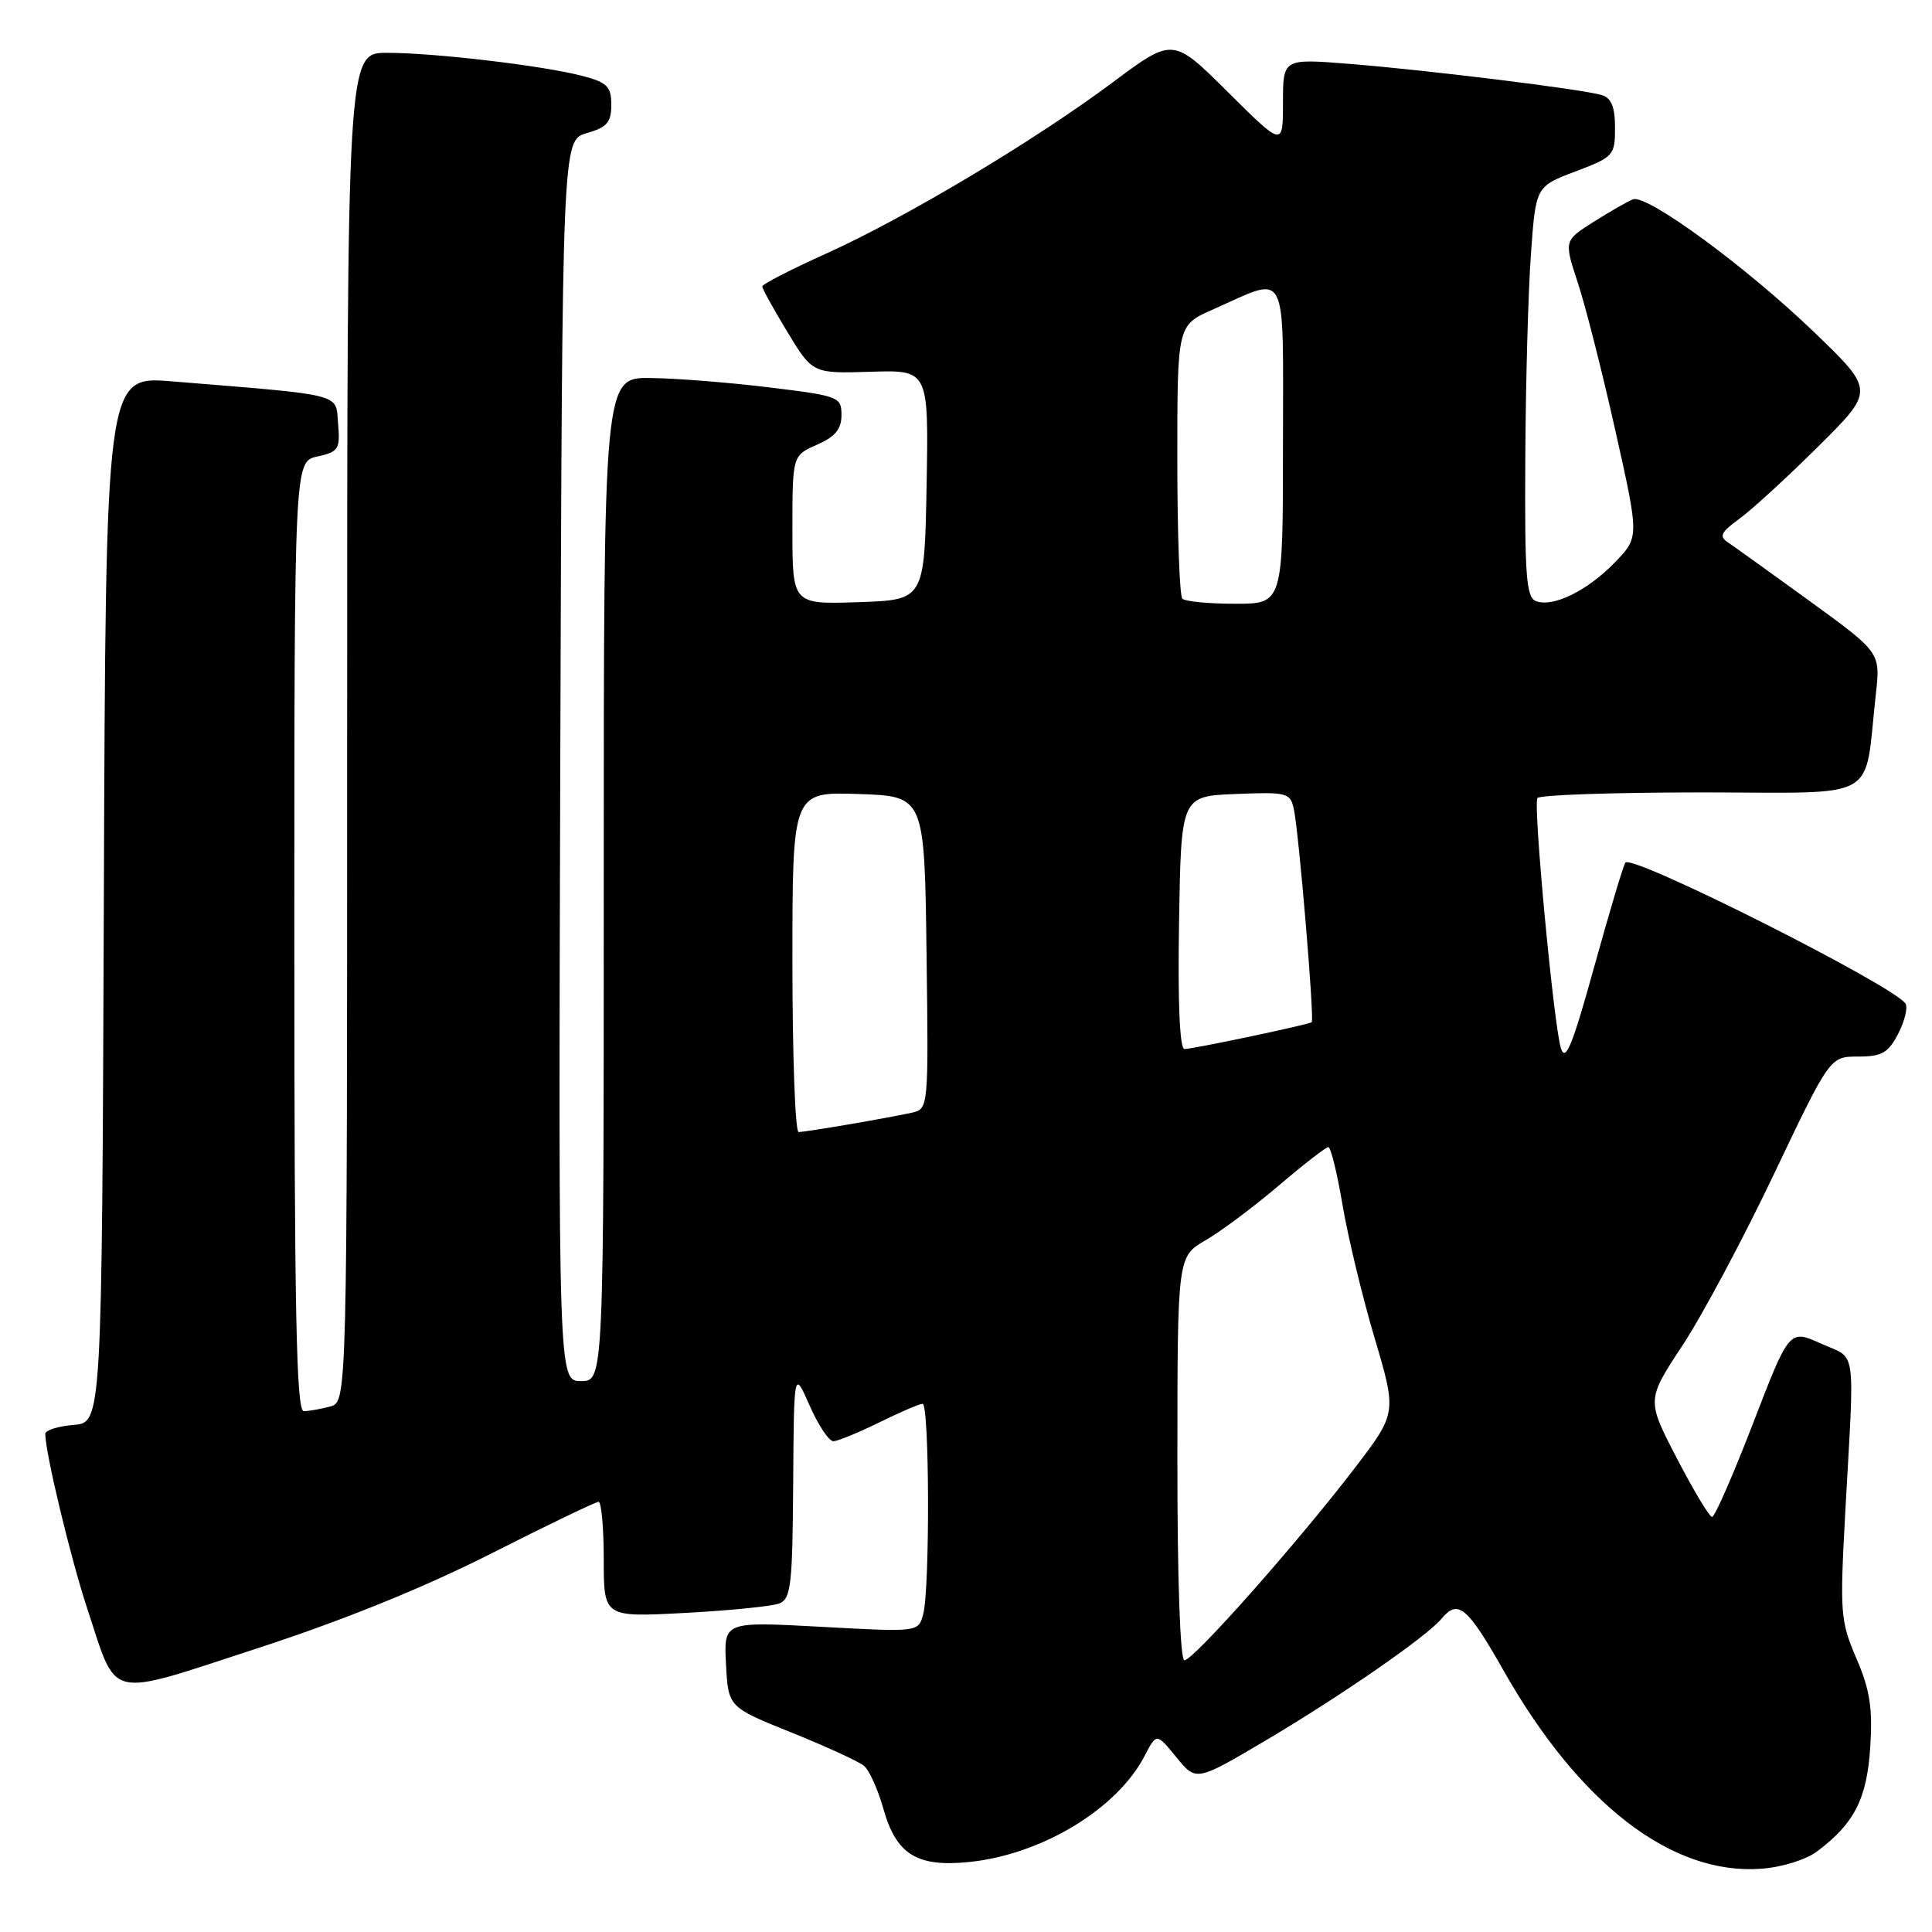 <?xml version="1.0" encoding="UTF-8" standalone="no"?>
<!DOCTYPE svg PUBLIC "-//W3C//DTD SVG 1.1//EN" "http://www.w3.org/Graphics/SVG/1.1/DTD/svg11.dtd" >
<svg xmlns="http://www.w3.org/2000/svg" xmlns:xlink="http://www.w3.org/1999/xlink" version="1.1" viewBox="0 0 256 256">
 <g >
 <path fill="currentColor"
d=" M 240.76 245.33 C 245.71 241.63 247.38 238.35 247.82 231.48 C 248.15 226.31 247.77 223.90 245.98 219.74 C 243.86 214.80 243.78 213.74 244.50 200.51 C 245.75 177.82 246.09 180.19 241.29 178.03 C 237.09 176.14 237.09 176.14 232.30 188.57 C 229.66 195.41 227.22 201.00 226.86 201.00 C 226.51 201.00 224.41 197.51 222.20 193.25 C 218.18 185.50 218.18 185.50 222.91 178.32 C 225.52 174.37 230.99 164.13 235.06 155.57 C 242.48 140.00 242.48 140.00 246.21 140.00 C 249.36 140.00 250.20 139.52 251.52 136.97 C 252.38 135.30 252.82 133.51 252.49 132.99 C 251.06 130.67 216.44 113.22 215.38 114.29 C 215.14 114.52 213.30 120.70 211.27 128.00 C 208.35 138.56 207.44 140.80 206.83 138.90 C 205.89 135.93 203.14 106.78 203.71 105.75 C 203.93 105.34 213.73 105.00 225.47 105.00 C 249.51 105.00 246.94 106.45 248.56 91.98 C 249.17 86.46 249.17 86.46 239.84 79.68 C 234.70 75.95 229.82 72.45 229.00 71.90 C 227.75 71.07 227.99 70.55 230.50 68.72 C 232.15 67.52 236.85 63.21 240.95 59.14 C 248.40 51.74 248.40 51.74 240.42 44.05 C 231.42 35.38 218.22 25.70 216.38 26.41 C 215.70 26.67 213.37 28.00 211.19 29.38 C 207.23 31.88 207.23 31.88 209.07 37.47 C 210.09 40.55 212.33 49.39 214.06 57.13 C 217.21 71.19 217.21 71.19 213.97 74.53 C 210.33 78.29 205.78 80.51 203.52 79.65 C 202.23 79.15 202.02 76.27 202.11 60.78 C 202.16 50.73 202.50 38.50 202.86 33.61 C 203.50 24.71 203.50 24.71 208.75 22.72 C 213.81 20.80 214.00 20.60 214.00 16.93 C 214.00 14.19 213.52 12.99 212.25 12.60 C 209.75 11.83 189.08 9.28 178.75 8.46 C 170.00 7.76 170.00 7.76 170.00 13.61 C 170.00 19.45 170.00 19.45 162.71 12.21 C 155.42 4.96 155.42 4.96 147.46 10.90 C 137.01 18.69 119.95 28.88 109.43 33.62 C 104.79 35.71 101.00 37.66 101.00 37.96 C 101.01 38.26 102.51 40.98 104.34 44.00 C 107.68 49.50 107.68 49.50 115.36 49.26 C 123.05 49.02 123.05 49.02 122.78 64.26 C 122.50 79.50 122.50 79.50 113.75 79.79 C 105.00 80.08 105.00 80.08 105.00 70.22 C 105.00 60.36 105.00 60.36 108.25 58.93 C 110.67 57.87 111.50 56.86 111.50 55.00 C 111.50 52.59 111.16 52.46 102.00 51.34 C 96.78 50.70 89.69 50.13 86.25 50.09 C 80.00 50.00 80.00 50.00 80.00 116.50 C 80.00 183.00 80.00 183.00 76.99 183.00 C 73.99 183.00 73.99 183.00 74.24 100.79 C 74.50 18.57 74.50 18.57 77.75 17.64 C 80.43 16.88 81.00 16.21 81.00 13.89 C 81.00 11.48 80.46 10.93 77.25 10.08 C 72.07 8.71 57.64 7.00 51.28 7.00 C 46.00 7.00 46.00 7.00 46.00 96.38 C 46.00 185.77 46.00 185.77 43.75 186.37 C 42.51 186.70 40.94 186.98 40.25 186.99 C 39.26 187.00 39.00 173.76 39.00 124.08 C 39.00 61.16 39.00 61.16 42.05 60.49 C 44.86 59.87 45.09 59.52 44.80 56.16 C 44.46 52.06 45.86 52.42 22.76 50.53 C 14.01 49.82 14.01 49.82 13.76 119.16 C 13.50 188.50 13.50 188.50 9.75 188.81 C 7.69 188.98 6.00 189.51 6.00 189.99 C 6.00 192.49 9.35 206.45 11.55 213.11 C 15.62 225.41 13.86 224.99 33.95 218.46 C 45.36 214.75 56.05 210.42 64.99 205.90 C 72.49 202.10 78.94 199.00 79.31 199.00 C 79.69 199.00 80.00 202.44 80.00 206.65 C 80.00 214.30 80.00 214.30 90.75 213.72 C 96.66 213.41 102.29 212.84 103.25 212.47 C 104.80 211.86 105.01 210.08 105.10 196.64 C 105.20 181.50 105.20 181.50 107.28 186.25 C 108.43 188.86 109.85 190.99 110.44 190.97 C 111.02 190.95 113.75 189.83 116.50 188.48 C 119.25 187.13 121.84 186.01 122.25 186.01 C 123.16 186.00 123.23 210.52 122.33 213.88 C 121.70 216.27 121.70 216.27 108.80 215.56 C 95.90 214.86 95.90 214.86 96.20 220.53 C 96.50 226.20 96.50 226.20 104.85 229.56 C 109.45 231.41 113.78 233.40 114.48 233.98 C 115.18 234.56 116.32 237.09 117.03 239.60 C 118.74 245.73 121.48 247.44 128.46 246.72 C 138.06 245.73 148.04 239.68 151.67 232.66 C 153.25 229.62 153.25 229.62 155.87 232.84 C 158.50 236.06 158.50 236.06 167.64 230.66 C 177.62 224.76 189.04 216.86 191.00 214.50 C 193.20 211.85 194.41 212.86 199.26 221.41 C 209.26 239.04 221.50 248.47 233.32 247.62 C 236.08 247.43 239.27 246.44 240.76 245.33 Z  M 156.01 193.25 C 156.02 166.50 156.02 166.50 159.76 164.33 C 161.82 163.14 166.18 159.87 169.46 157.08 C 172.73 154.29 175.68 152.00 176.01 152.00 C 176.34 152.00 177.19 155.47 177.90 159.71 C 178.62 163.94 180.53 171.87 182.15 177.33 C 185.09 187.24 185.09 187.24 179.43 194.63 C 171.91 204.45 158.13 220.00 156.94 220.00 C 156.38 220.00 156.00 209.35 156.01 193.25 Z  M 105.00 127.46 C 105.00 104.92 105.00 104.92 113.75 105.21 C 122.50 105.50 122.50 105.50 122.77 126.23 C 123.04 146.95 123.04 146.95 120.77 147.45 C 117.44 148.18 106.77 150.00 105.82 150.00 C 105.37 150.00 105.00 139.86 105.00 127.46 Z  M 156.23 122.25 C 156.50 105.50 156.50 105.50 163.72 105.21 C 170.55 104.93 170.97 105.04 171.44 107.21 C 172.11 110.29 174.19 135.16 173.81 135.45 C 173.34 135.78 158.09 139.00 156.95 139.00 C 156.32 139.00 156.05 132.89 156.23 122.25 Z  M 156.67 79.33 C 156.30 78.97 156.00 70.66 156.00 60.88 C 156.00 43.09 156.00 43.09 160.69 41.02 C 170.84 36.53 170.00 34.91 170.00 58.89 C 170.00 80.00 170.00 80.00 163.67 80.00 C 160.18 80.00 157.03 79.70 156.67 79.33 Z "/>
</g>
</svg>